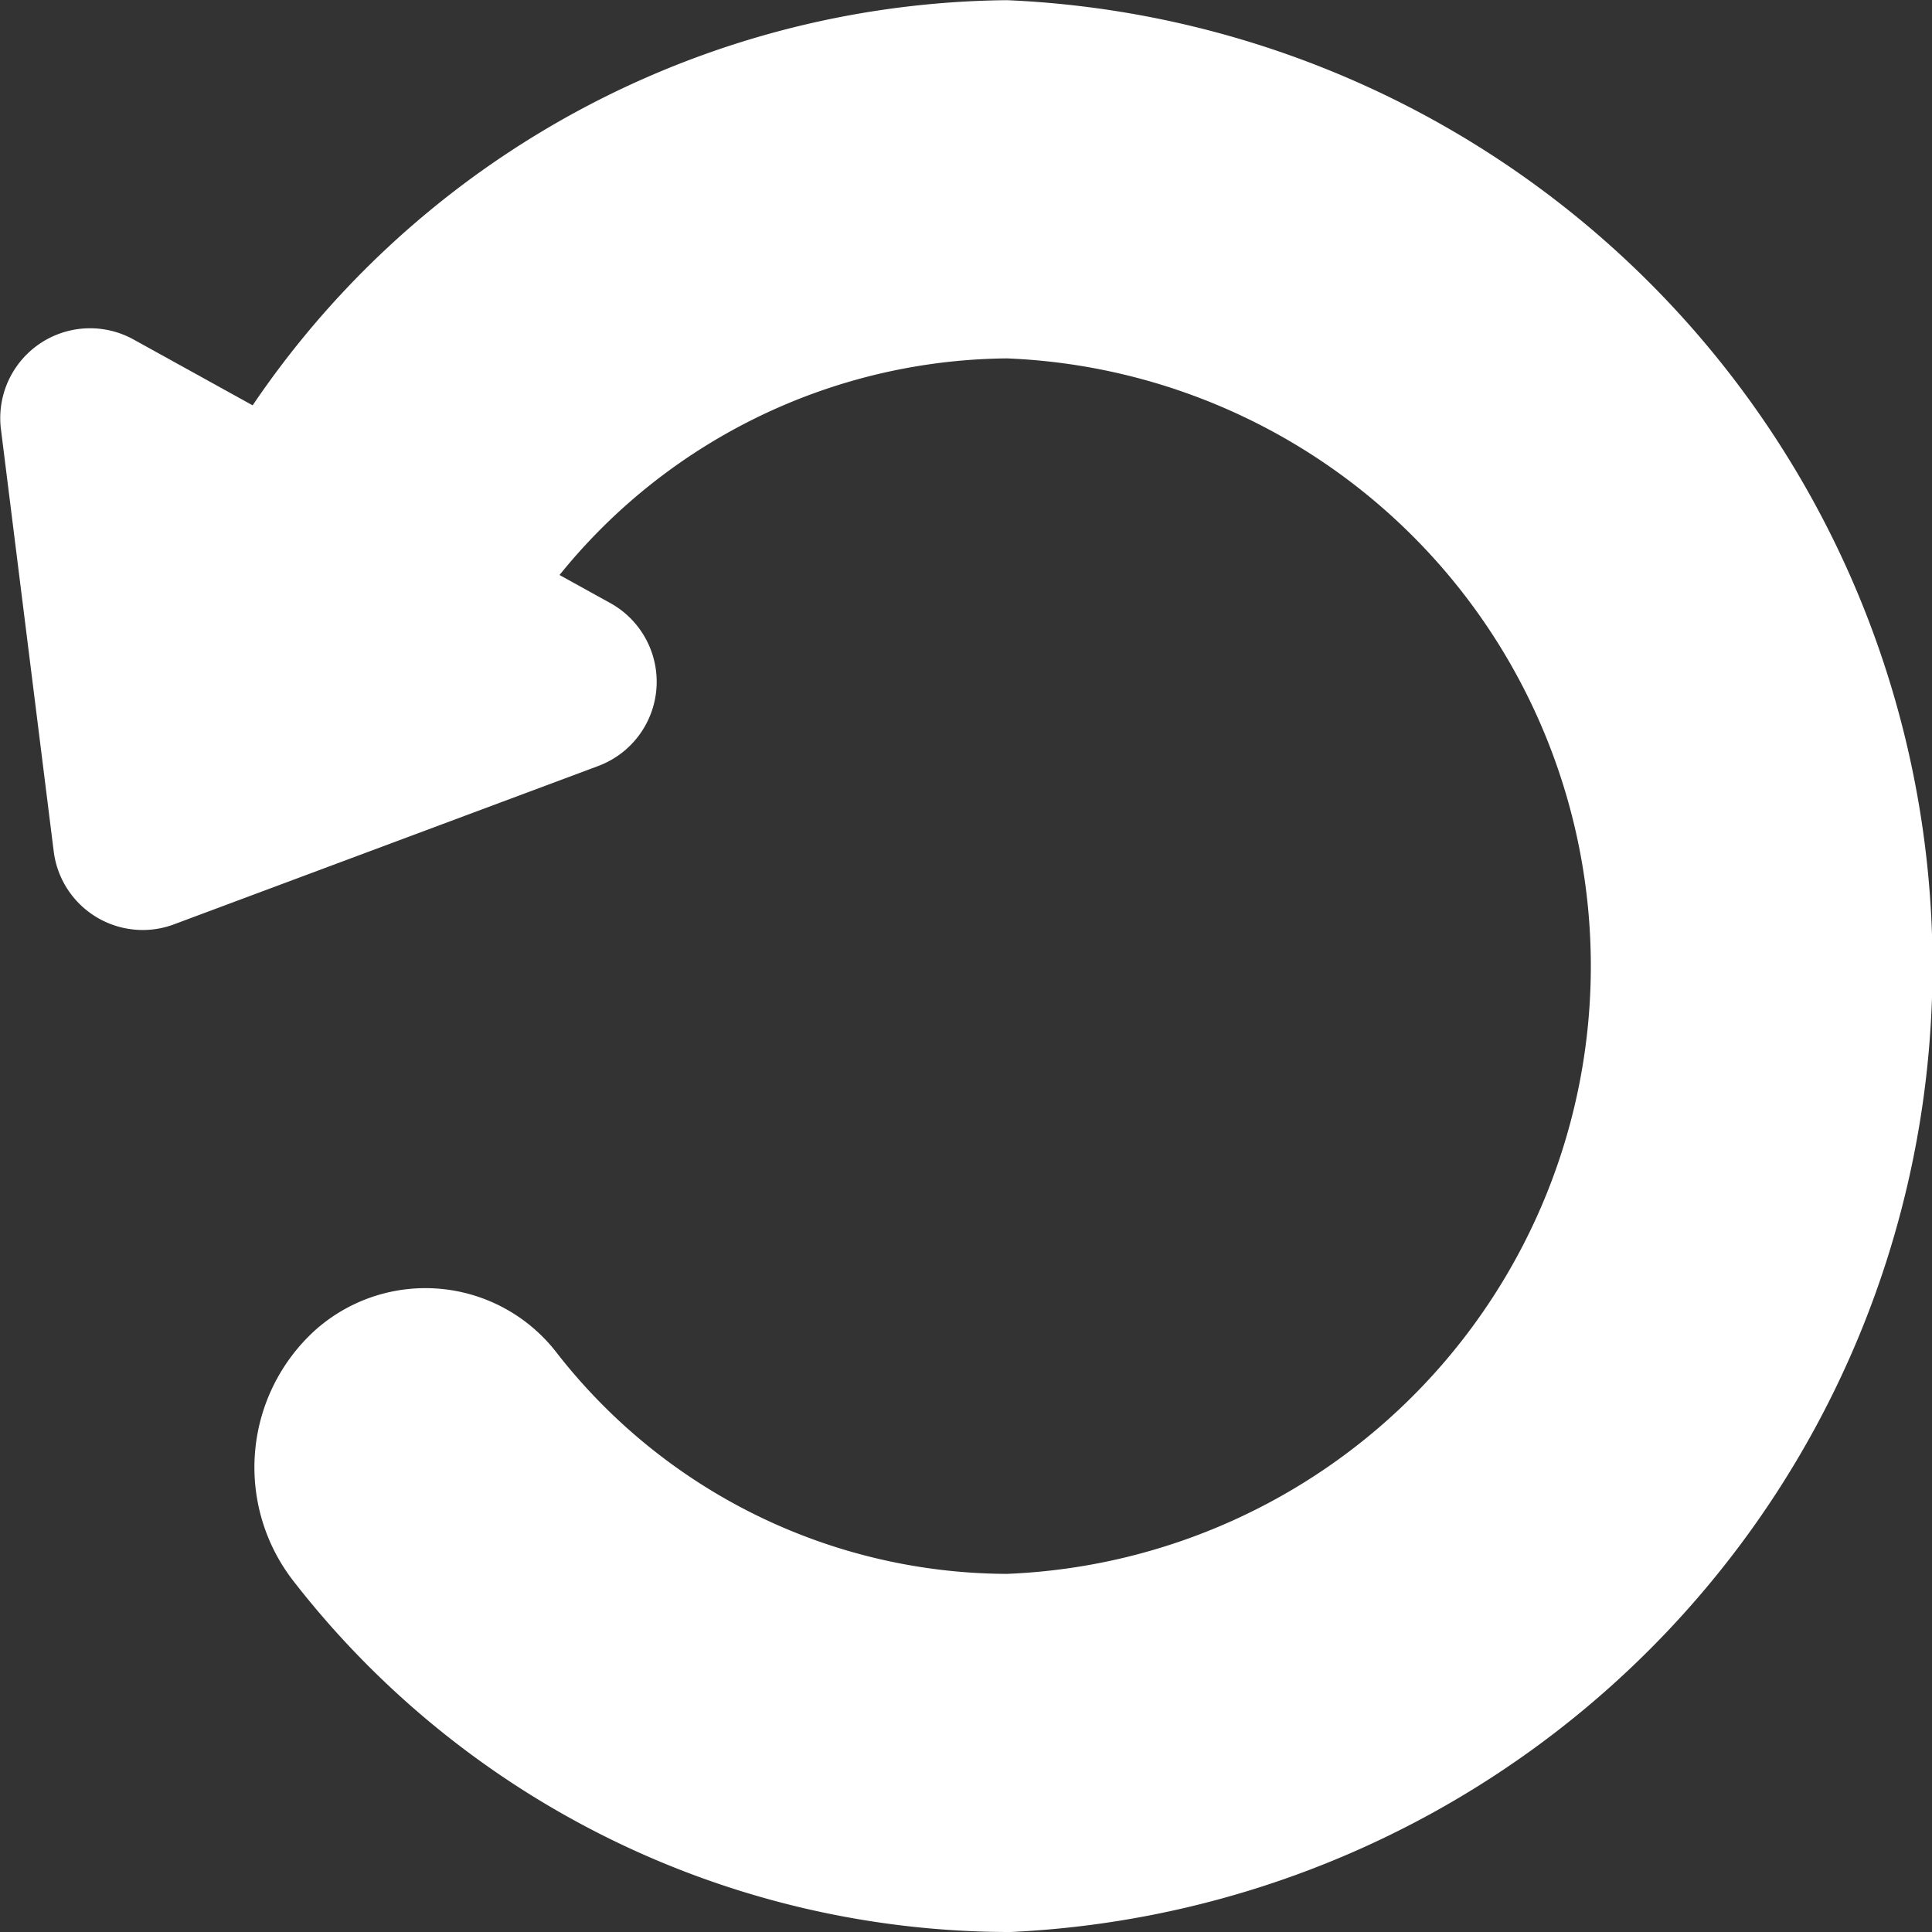 <svg xmlns="http://www.w3.org/2000/svg" width="22" height="22" viewBox="0 0 22 22">
  <rect x="0" y="0" width="22" height="22" fill="#333333" stroke="none"/>
  <g id="그룹_416" data-name="그룹 416" transform="translate(-2501.065 -1478.747)">
    <path id="패스_37847" data-name="패스 37847" d="M2512.531,1500.747a10.338,10.338,0,0,1-8.119-3.989,2.109,2.109,0,0,1,.252-2.873,1.886,1.886,0,0,1,2.74.266,6.525,6.525,0,0,0,5.126,2.518,6.926,6.926,0,0,0,0-13.841,6.622,6.622,0,0,0-5.781,3.507,1.9,1.9,0,0,1-2.655.759,2.094,2.094,0,0,1-.723-2.783,10.494,10.494,0,0,1,9.159-5.562,11.01,11.01,0,0,1,0,22Z" fill="#fff"/>
    <g id="그룹_415" data-name="그룹 415" transform="translate(2501.065 1482.488)">
      <path id="패스_37848" data-name="패스 37848" d="M2502.089,1482.991l5.427,3-4.823,1.8Z" transform="translate(-2501.065 -1481.966)" fill="#fff"/>
      <path id="패스_37849" data-name="패스 37849" d="M2502.692,1488.815a1.022,1.022,0,0,1-1.016-.9l-.6-4.8a1.023,1.023,0,0,1,1.512-1.023l5.426,3a1.024,1.024,0,0,1-.138,1.856l-4.823,1.8A1.008,1.008,0,0,1,2502.692,1488.815Zm.665-3.953.19,1.516,1.524-.568Z" transform="translate(-2501.065 -1481.966)" fill="#fff"/>
    </g>
  </g>
</svg>
